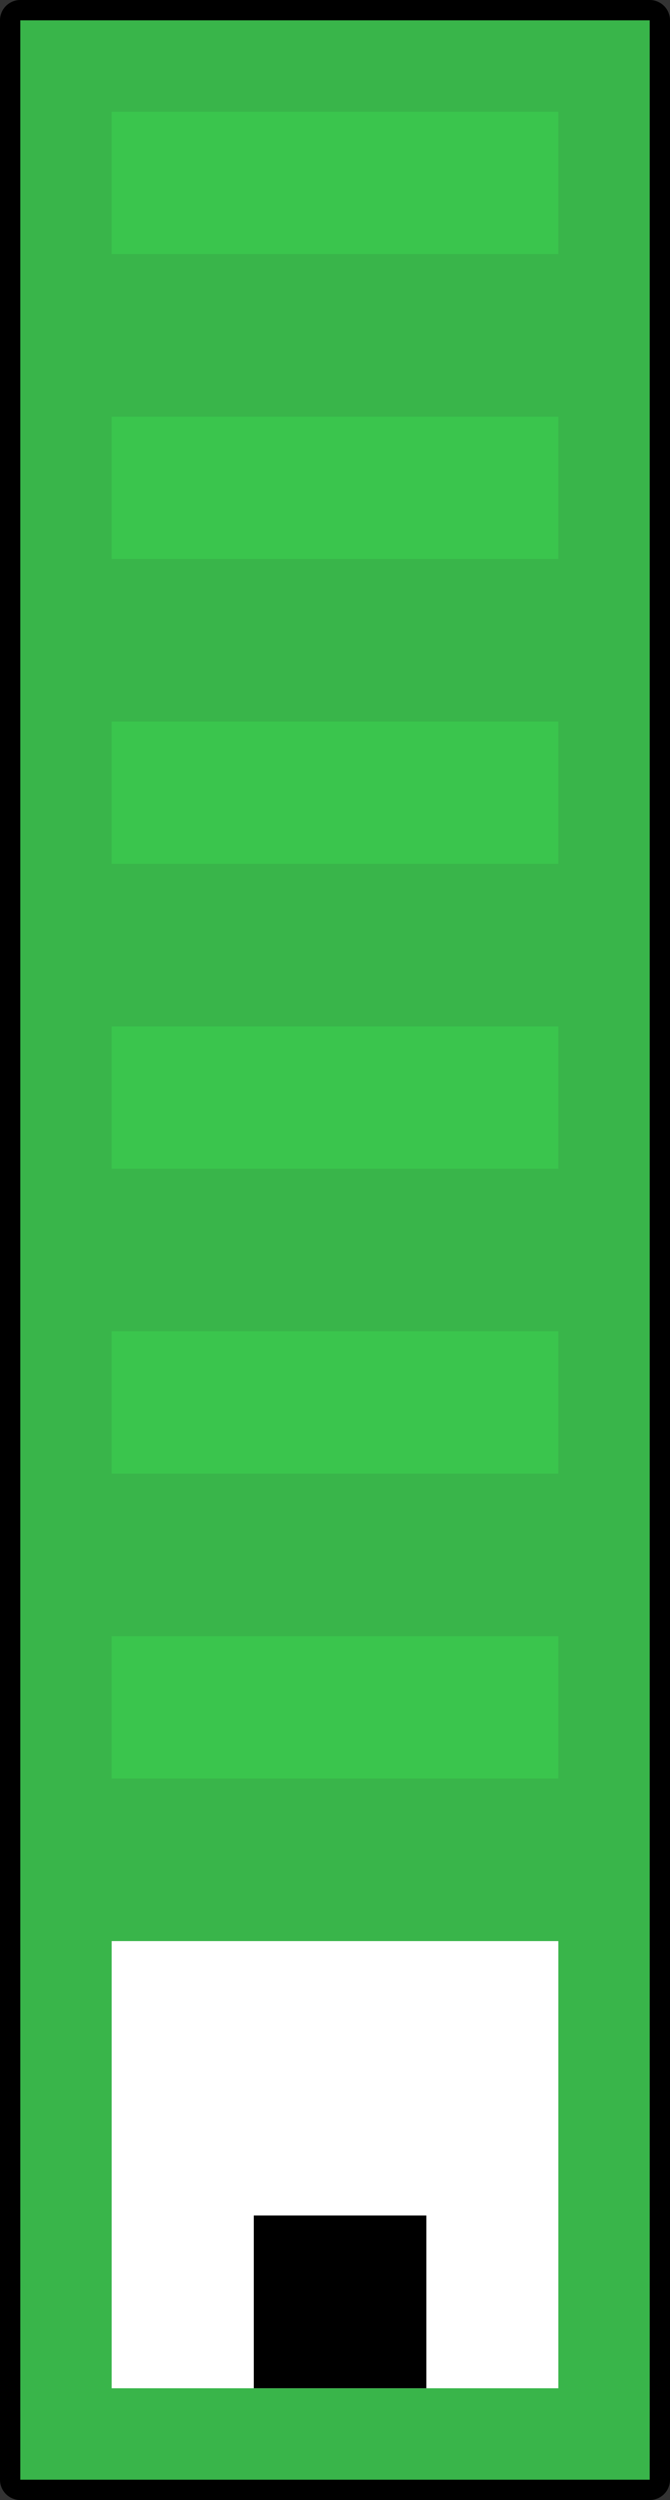 <svg version="1.1" xmlns="http://www.w3.org/2000/svg" xmlns:xlink="http://www.w3.org/1999/xlink" width="66" height="246" viewBox="0,0,66,246"><rect x="0" y="0" width="66" height="246" fill="#333333" stroke="none"/><g transform="translate(-207,-57)"><g data-paper-data="{&quot;isPaintingLayer&quot;:true}" fill-rule="nonzero" stroke-linecap="butt" stroke-miterlimit="10" stroke-dasharray="" stroke-dashoffset="0" style="mix-blend-mode: normal"><g><path d="M209,301v-242h62v242z" fill="none" stroke="#000000" stroke-width="4" stroke-linejoin="round"/><path d="M209,301v-242h62v242z" fill="#39b54a" stroke="none" stroke-width="1" stroke-linejoin="miter"/></g><path d="M218,232v-14h44v14z" fill="#3ac54d" stroke="none" stroke-width="1" stroke-linejoin="miter"/><path d="M218,202v-14h44v14z" fill="#3ac54d" stroke="none" stroke-width="1" stroke-linejoin="miter"/><path d="M218,172v-14h44v14z" fill="#3ac54d" stroke="none" stroke-width="1" stroke-linejoin="miter"/><path d="M218,142v-14h44v14z" fill="#3ac54d" stroke="none" stroke-width="1" stroke-linejoin="miter"/><path d="M218,112v-14h44v14z" fill="#3ac54d" stroke="none" stroke-width="1" stroke-linejoin="miter"/><path d="M218,82v-14h44v14z" fill="#3ac54d" stroke="none" stroke-width="1" stroke-linejoin="miter"/><path d="M218,292v-44h44v44z" fill="#ffffff" stroke="none" stroke-width="1" stroke-linejoin="miter"/><path d="M232,292v-17h17v17z" fill="#000000" stroke="none" stroke-width="1" stroke-linejoin="miter"/></g></g></svg>